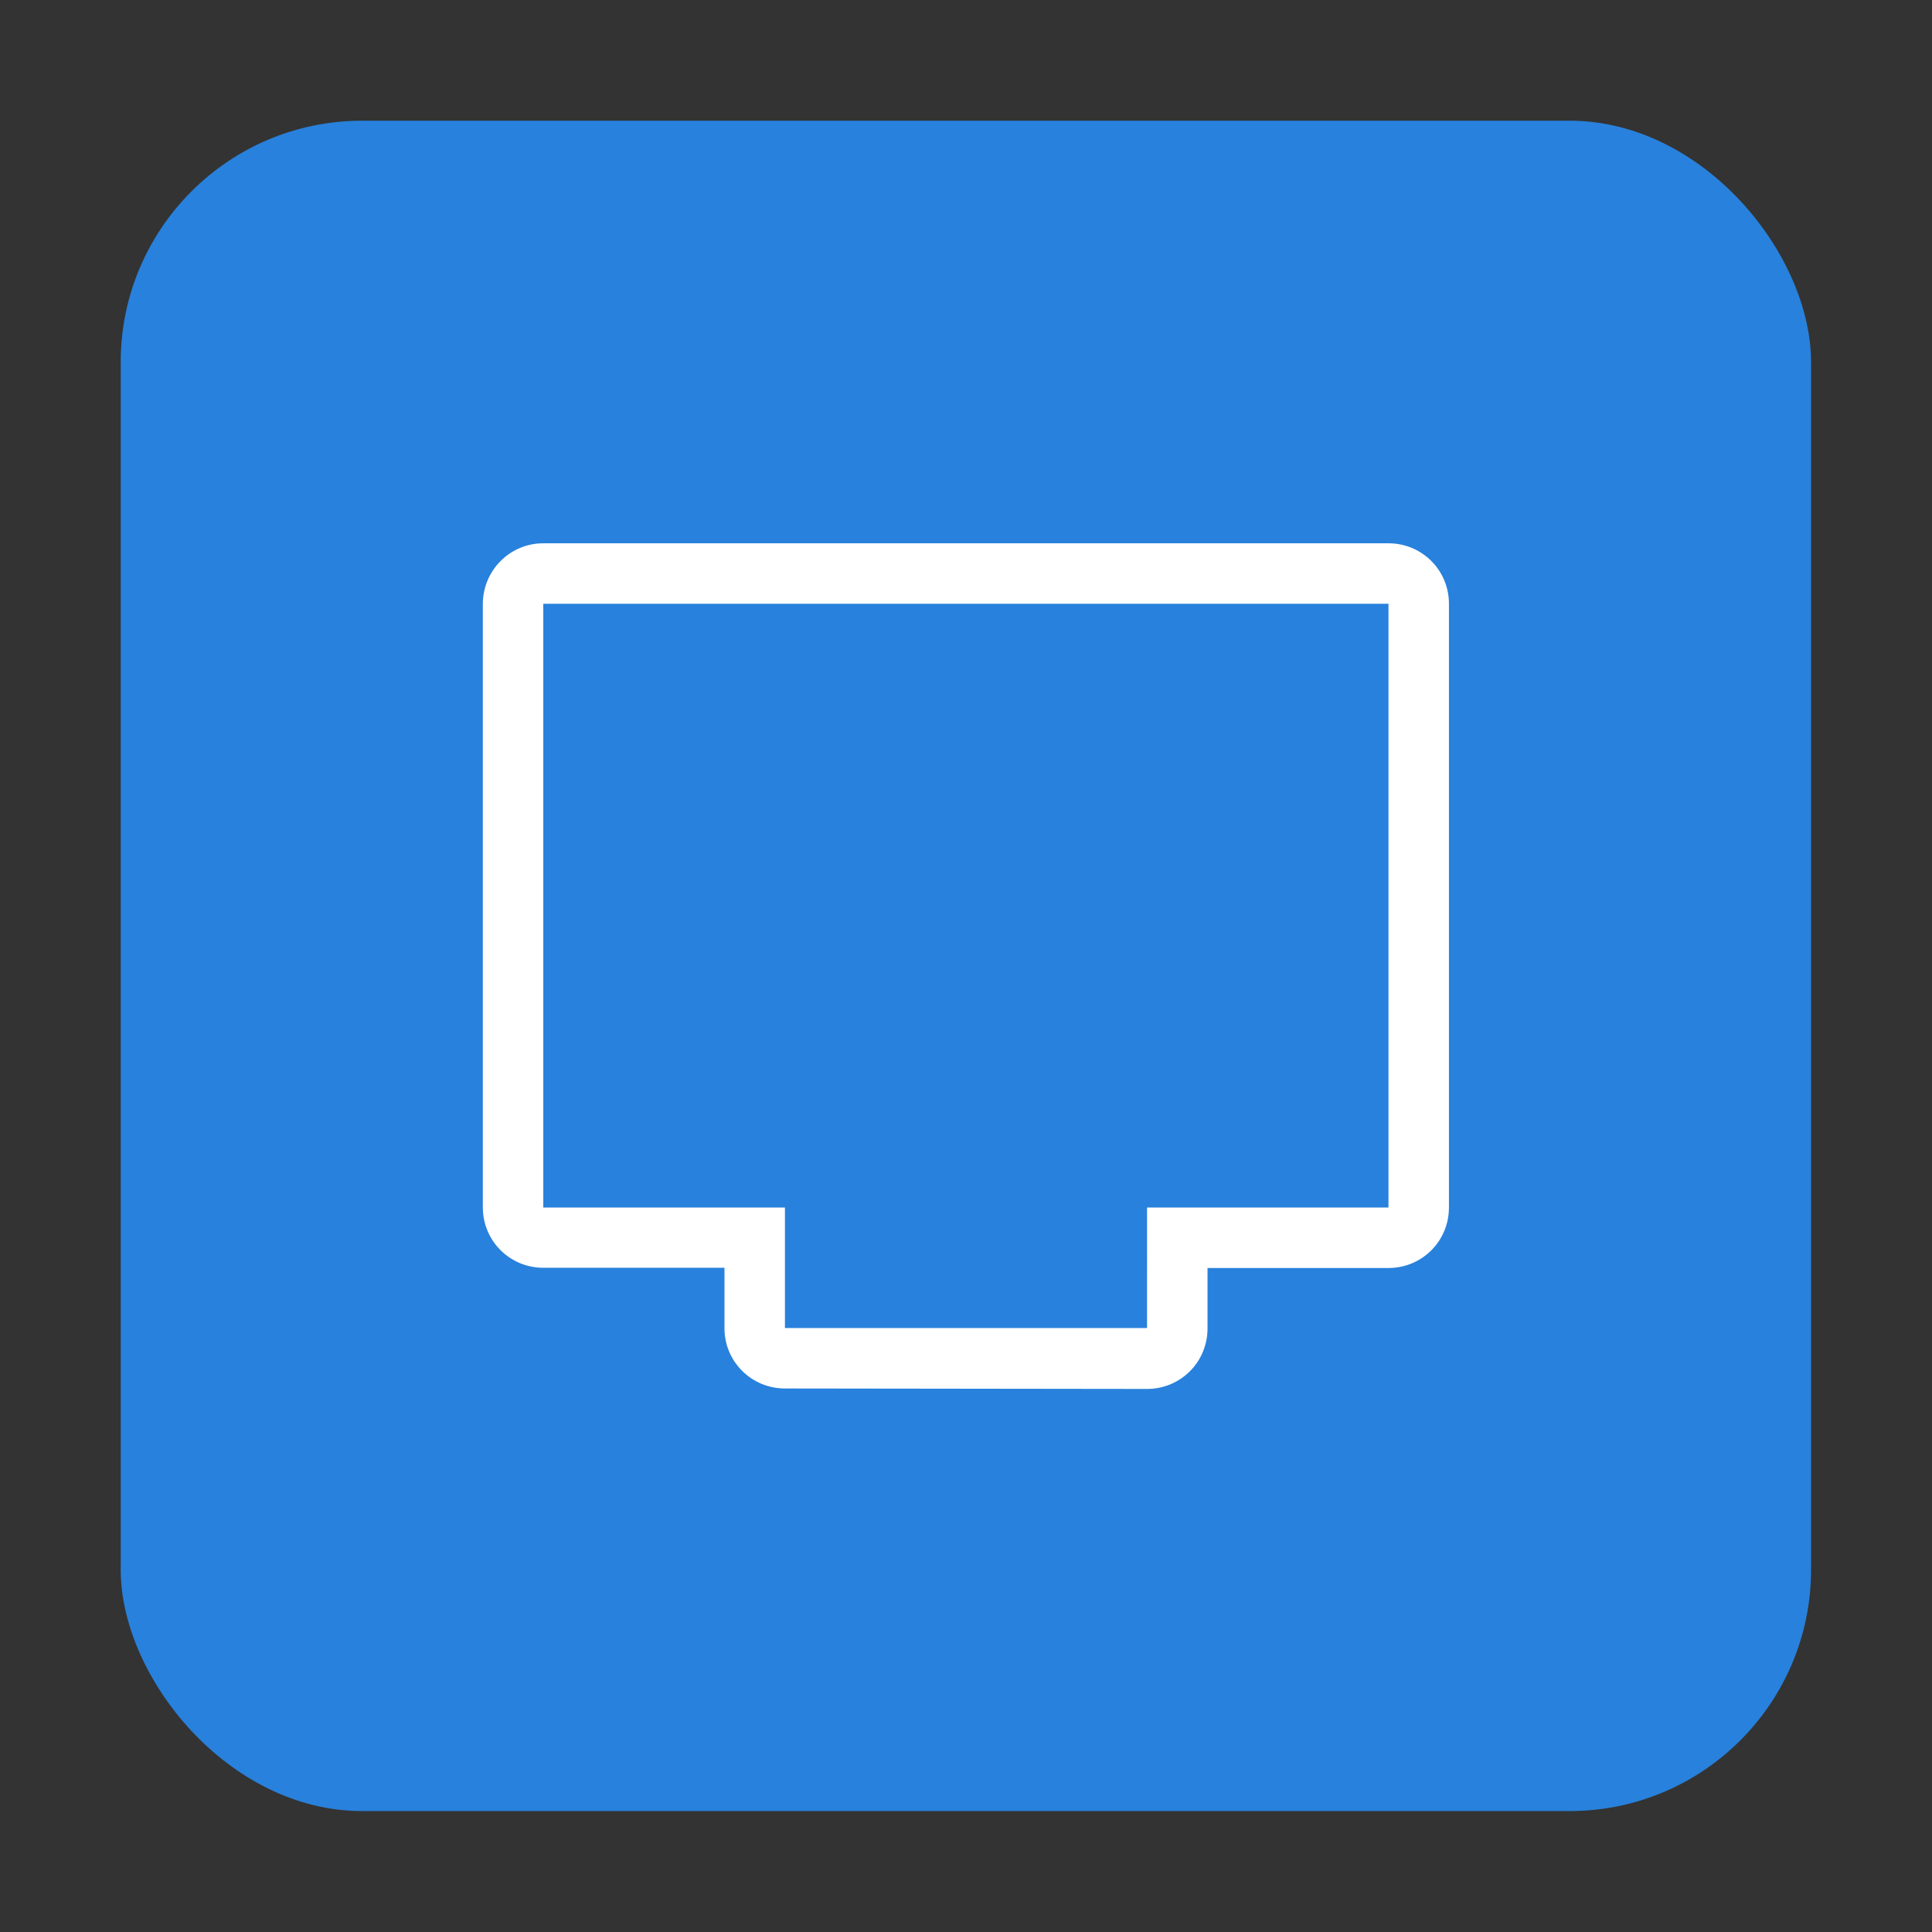 <?xml version="1.0" encoding="UTF-8" standalone="no"?>
<!-- Created with Inkscape (http://www.inkscape.org/) -->

<svg
   width="32"
   height="32"
   viewBox="0 0 8.467 8.467"
   version="1.1"
   id="svg5"
   inkscape:version="1.1.1 (3bf5ae0d25, 2021-09-20, custom)"
   sodipodi:docname="preferences-system-network-ethernet.svg"
   xmlns:inkscape="http://www.inkscape.org/namespaces/inkscape"
   xmlns:sodipodi="http://sodipodi.sourceforge.net/DTD/sodipodi-0.dtd"
   xmlns="http://www.w3.org/2000/svg"
   xmlns:svg="http://www.w3.org/2000/svg">
  <rect x="0" y="0" width="8.467" height="8.467" fill="#333333" stroke="none"/>
  <sodipodi:namedview
     id="namedview7"
     pagecolor="#ffffff"
     bordercolor="#666666"
     borderopacity="1.0"
     inkscape:pageshadow="2"
     inkscape:pageopacity="0.0"
     inkscape:pagecheckerboard="0"
     inkscape:document-units="px"
     showgrid="false"
     units="px"
     height="48px"
     inkscape:zoom="1"
     inkscape:cx="-16"
     inkscape:cy="-76"
     inkscape:window-width="1368"
     inkscape:window-height="846"
     inkscape:window-x="544"
     inkscape:window-y="95"
     inkscape:window-maximized="0"
     inkscape:current-layer="svg5"
     inkscape:lockguides="true"
     showguides="false" />
  <defs
     id="defs2" />
  <rect
     style="opacity:1;fill:#2881dc;fill-opacity:1;stroke-width:3.125;stroke-linecap:round;stroke-linejoin:round"
     id="rect849"
     width="7.408"
     height="7.408"
     x="0.529"
     y="0.529"
     ry="1.058" />
  <path
     id="rect1244"
     style="fill:#ffffff;stroke-width:1.992;stroke-linecap:round;stroke-linejoin:round"
     d="M 3.44,6.085 C 3.293,6.085 3.175,5.967 3.175,5.821 V 5.556 H 2.381 c -0.147,0 -0.265,-0.118 -0.265,-0.265 V 2.646 C 2.117,2.499 2.235,2.381 2.381,2.381 H 6.085 C 6.232,2.381 6.35,2.499 6.35,2.646 v 2.646 c 0,0.147 -0.118,0.265 -0.265,0.265 H 5.292 v 0.265 c 0,0.147 -0.118,0.265 -0.265,0.265 z m 0,-0.265 h 1.587 V 5.292 H 5.292 6.085 V 2.646 H 2.381 V 5.292 H 3.175 3.44 Z"
     sodipodi:nodetypes="sscsssssssscsssccccccccccc" />
</svg>
